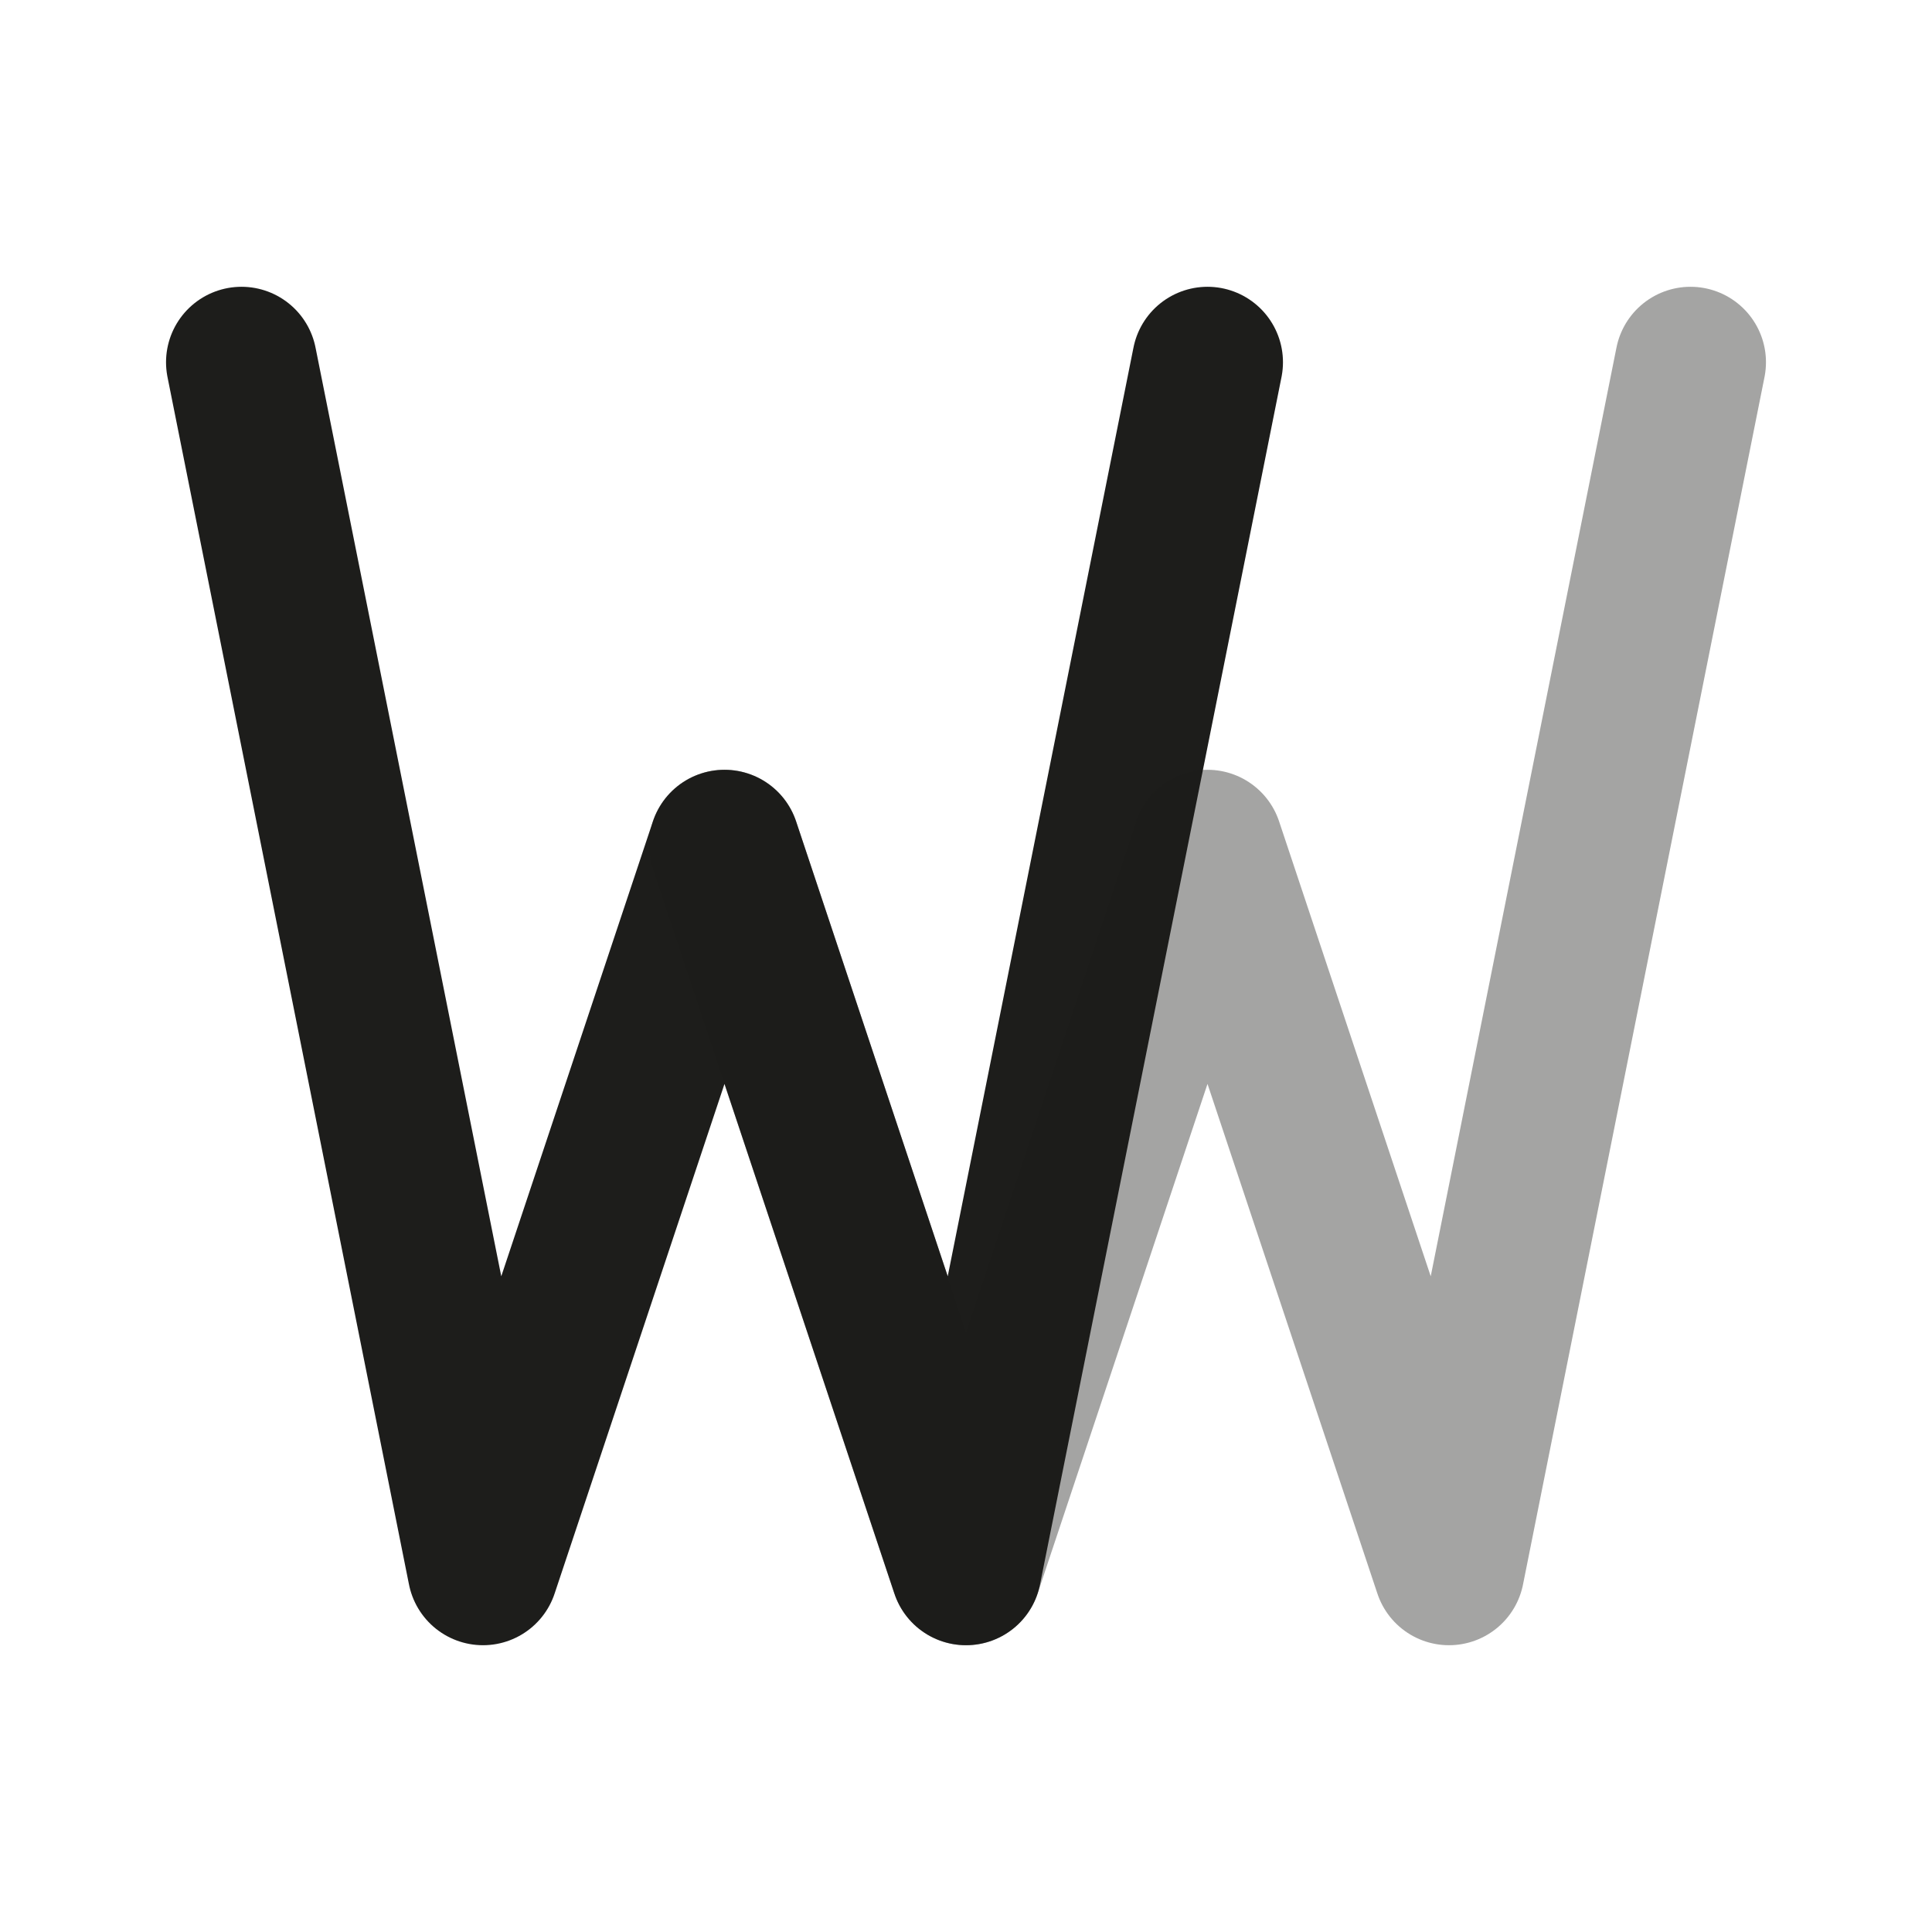 <svg xmlns="http://www.w3.org/2000/svg" viewBox="0 0 64 64" role="img" aria-labelledby="title desc">
  <title id="title">Warpedev monogram</title>
  <desc id="desc">Stilisert W formet av tre parallelle linjer</desc>
  <g fill="none" stroke="#1d1d1b" stroke-width="5" stroke-linecap="round" stroke-linejoin="round">
    <path d="M8 12l8 40 8-24 8 24 8-40" />
    <path d="M24 28l8 24 8-24 8 24 8-40" opacity="0.4" />
  </g>
</svg>
